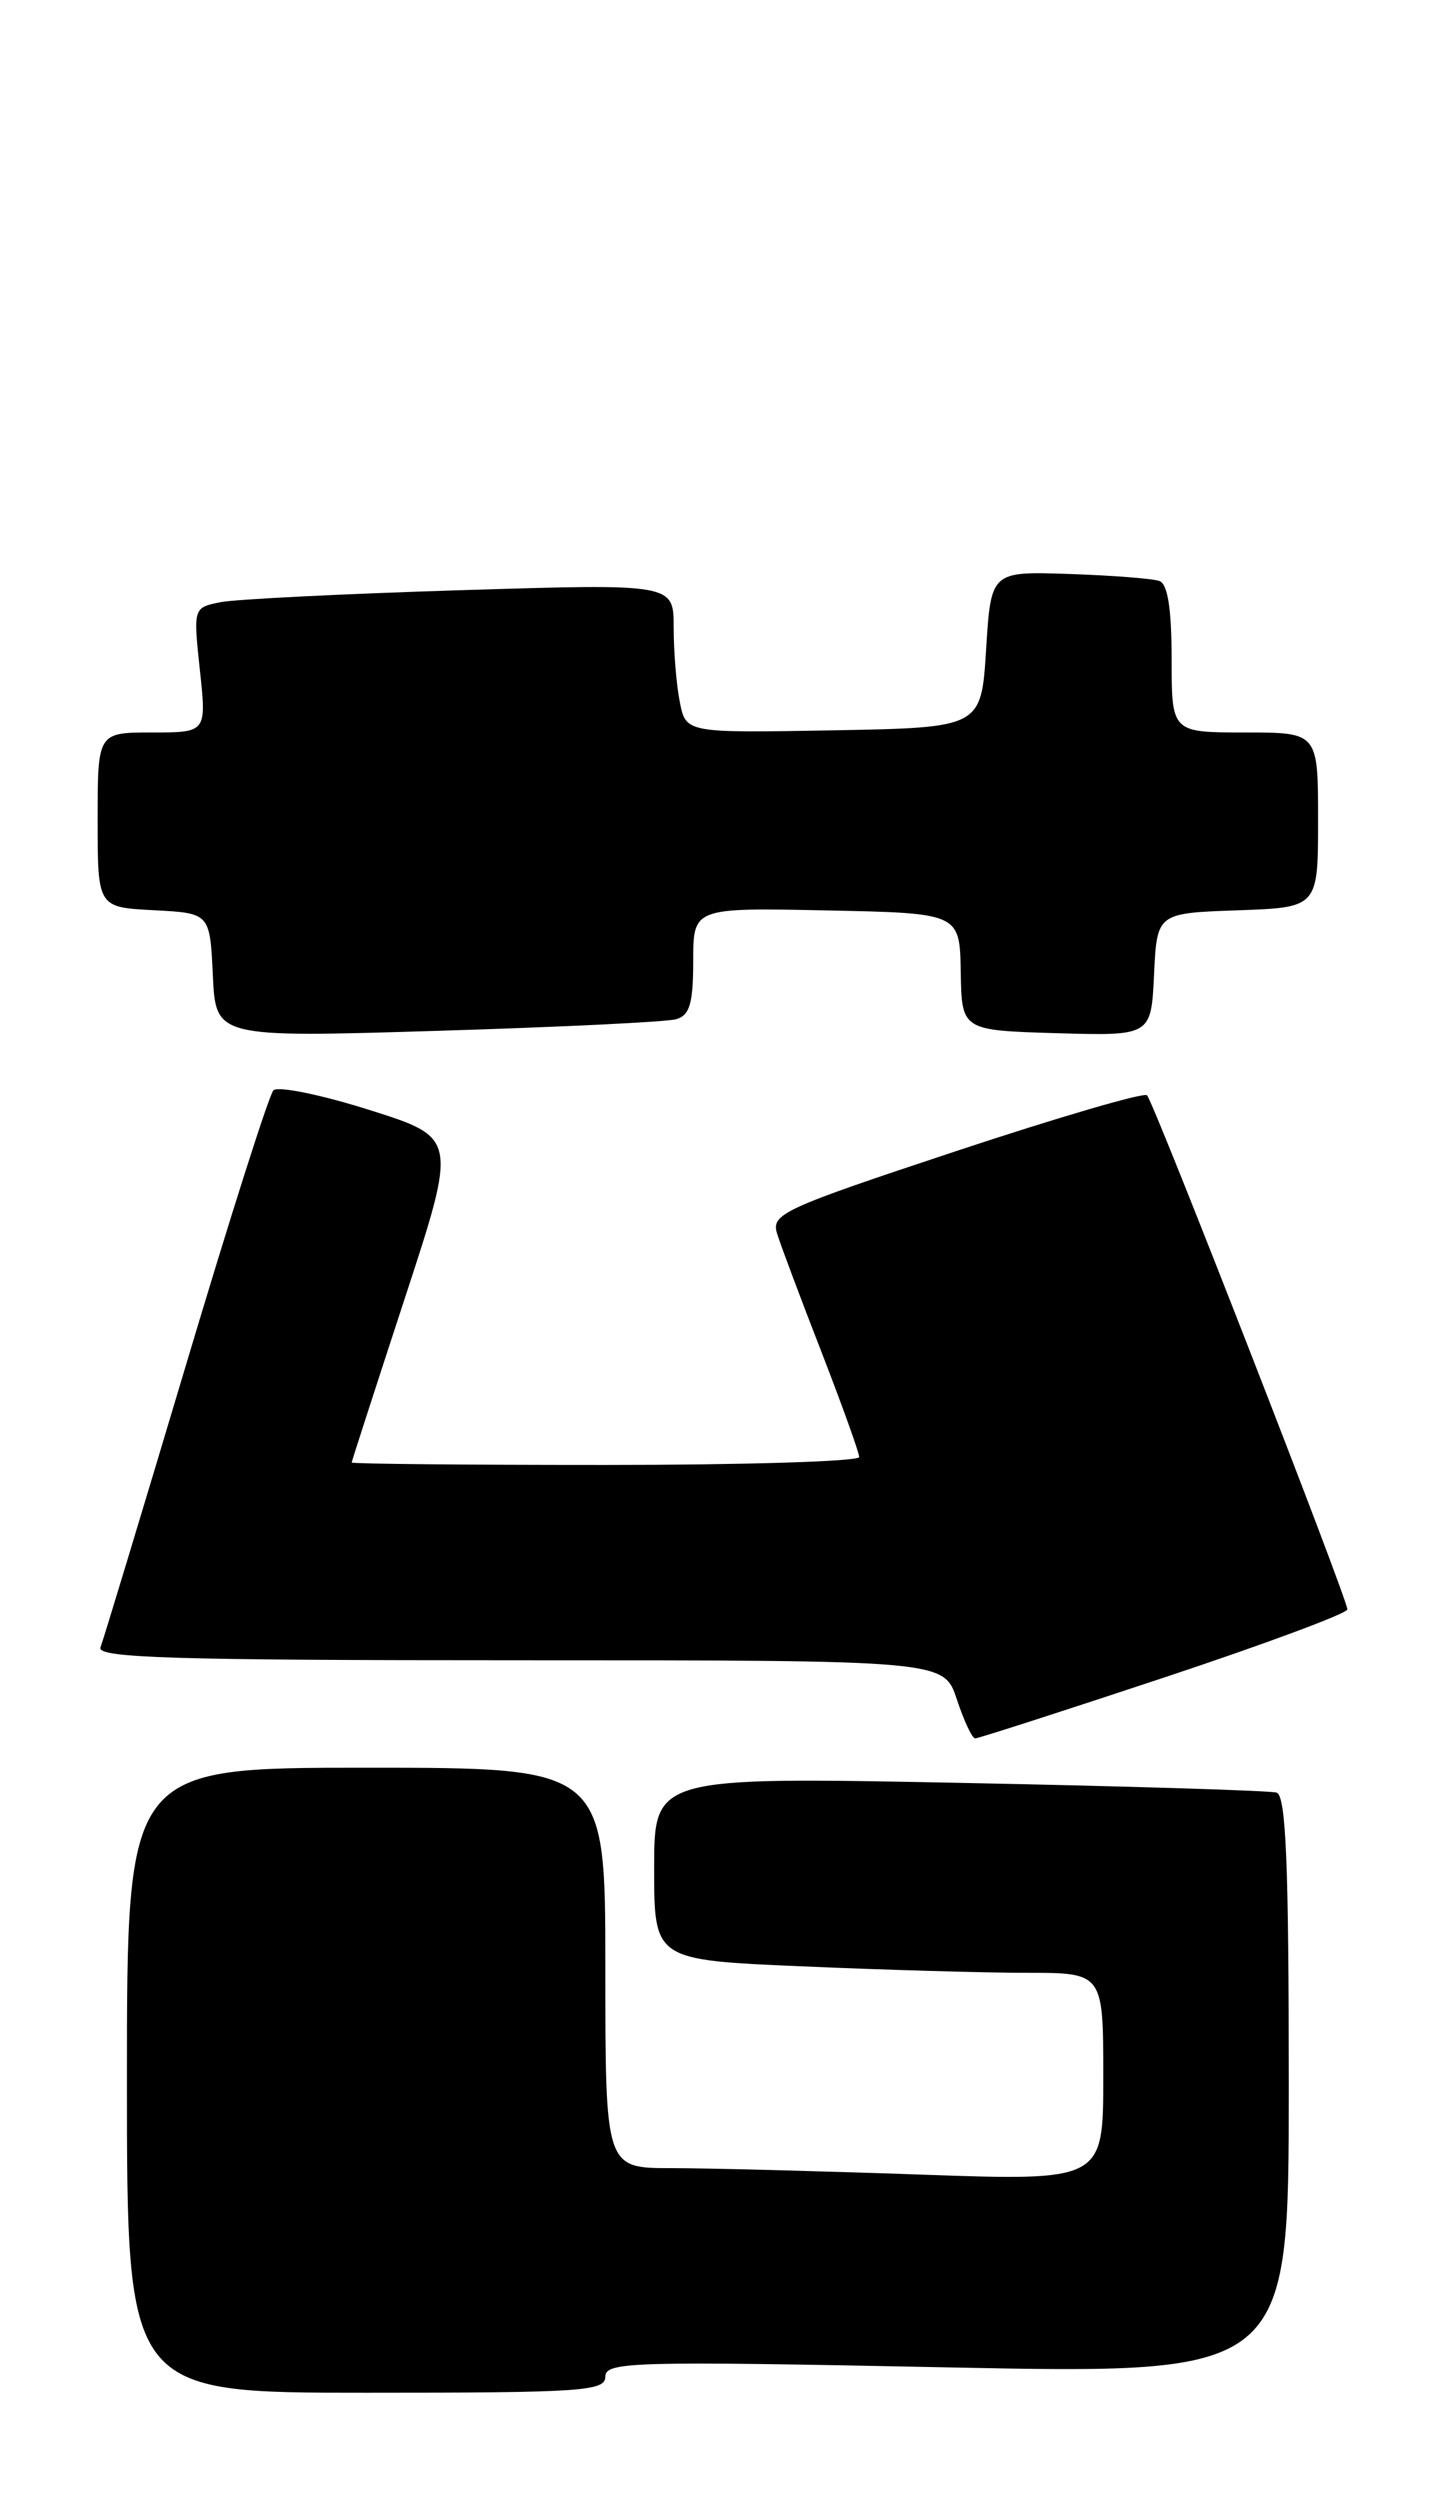 <?xml version="1.0" encoding="UTF-8" standalone="no"?>
<!DOCTYPE svg PUBLIC "-//W3C//DTD SVG 1.1//EN" "http://www.w3.org/Graphics/SVG/1.1/DTD/svg11.dtd" >
<svg xmlns="http://www.w3.org/2000/svg" xmlns:xlink="http://www.w3.org/1999/xlink" version="1.1" viewBox="0 0 148 256">
 <g >
 <path fill="currentColor"
d=" M 62.00 243.35 C 62.00 241.82 64.81 241.75 97.00 242.40 C 132.00 243.11 132.00 243.11 132.00 213.52 C 132.00 190.73 131.71 183.85 130.75 183.55 C 130.06 183.34 115.44 182.89 98.25 182.55 C 67.00 181.94 67.00 181.94 67.00 191.31 C 67.00 200.69 67.00 200.69 82.16 201.34 C 90.50 201.70 100.85 202.00 105.16 202.00 C 113.00 202.00 113.00 202.00 113.00 212.66 C 113.00 223.32 113.00 223.32 94.25 222.66 C 83.94 222.30 72.46 222.00 68.75 222.00 C 62.00 222.00 62.00 222.00 62.00 201.50 C 62.00 181.00 62.00 181.00 37.50 181.00 C 13.00 181.00 13.00 181.00 13.00 213.00 C 13.00 245.00 13.00 245.00 37.50 245.00 C 59.63 245.00 62.00 244.84 62.00 243.35 Z  M 119.22 171.77 C 129.55 168.34 138.00 165.20 138.00 164.79 C 138.00 163.70 118.18 112.84 117.48 112.15 C 117.17 111.83 108.36 114.41 97.91 117.87 C 80.07 123.79 78.96 124.30 79.60 126.34 C 79.97 127.53 82.01 132.97 84.14 138.44 C 86.26 143.91 88.00 148.75 88.00 149.19 C 88.00 149.64 76.30 150.00 62.00 150.00 C 47.70 150.00 36.01 149.89 36.02 149.75 C 36.03 149.61 38.47 142.07 41.44 133.00 C 46.85 116.50 46.85 116.50 37.83 113.65 C 32.86 112.08 28.44 111.18 28.00 111.65 C 27.55 112.12 23.50 124.84 19.00 139.93 C 14.49 155.02 10.57 167.96 10.29 168.68 C 9.88 169.76 17.69 170.00 53.23 170.00 C 96.68 170.00 96.68 170.00 98.00 174.00 C 98.73 176.20 99.57 178.00 99.88 178.00 C 100.19 178.00 108.89 175.20 119.22 171.77 Z  M 69.25 104.36 C 70.64 103.97 71.00 102.75 71.00 98.40 C 71.00 92.94 71.00 92.94 84.65 93.22 C 98.30 93.50 98.30 93.50 98.40 99.50 C 98.50 105.50 98.50 105.50 108.20 105.79 C 117.90 106.07 117.90 106.07 118.20 99.79 C 118.50 93.50 118.50 93.50 126.75 93.21 C 135.00 92.92 135.00 92.92 135.00 83.96 C 135.00 75.00 135.00 75.00 127.50 75.00 C 120.00 75.00 120.00 75.00 120.00 67.47 C 120.00 62.35 119.60 59.79 118.75 59.49 C 118.06 59.24 113.90 58.92 109.50 58.77 C 101.50 58.50 101.50 58.50 101.00 66.50 C 100.50 74.50 100.50 74.50 85.38 74.78 C 70.26 75.05 70.26 75.05 69.63 71.90 C 69.28 70.17 69.00 66.73 69.00 64.25 C 69.00 59.76 69.00 59.76 47.25 60.43 C 35.29 60.80 24.22 61.35 22.64 61.65 C 19.79 62.21 19.79 62.21 20.47 68.60 C 21.16 75.00 21.16 75.00 15.58 75.00 C 10.00 75.00 10.00 75.00 10.00 83.95 C 10.00 92.90 10.00 92.90 15.75 93.20 C 21.50 93.50 21.50 93.50 21.80 99.87 C 22.10 106.24 22.10 106.24 44.80 105.55 C 57.29 105.17 68.29 104.64 69.25 104.36 Z "/>
</g>
</svg>
